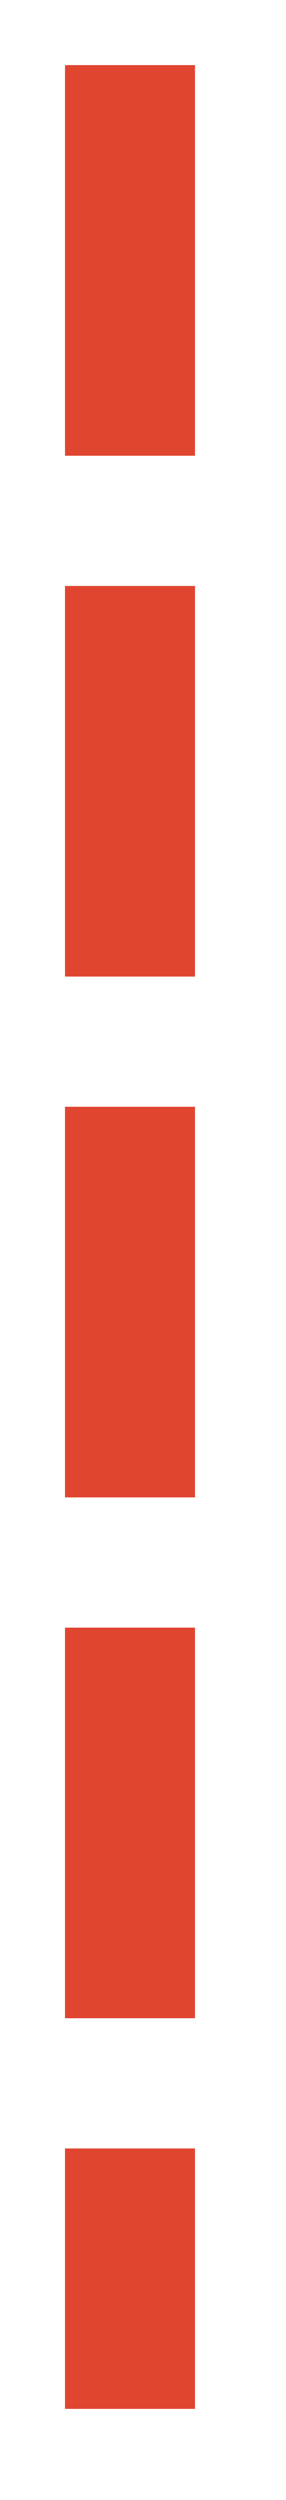 ﻿<?xml version="1.0" encoding="utf-8"?>
<svg version="1.1" xmlns:xlink="http://www.w3.org/1999/xlink" width="11px" height="96px" xmlns="http://www.w3.org/2000/svg">
  <g transform="matrix(1 0 0 1 -191.5 -563.5 )">
    <path d="M 196.5 566  L 196.5 656  " stroke-width="5" stroke-dasharray="15,5" stroke="#e04530" fill="none" />
  </g>
</svg>